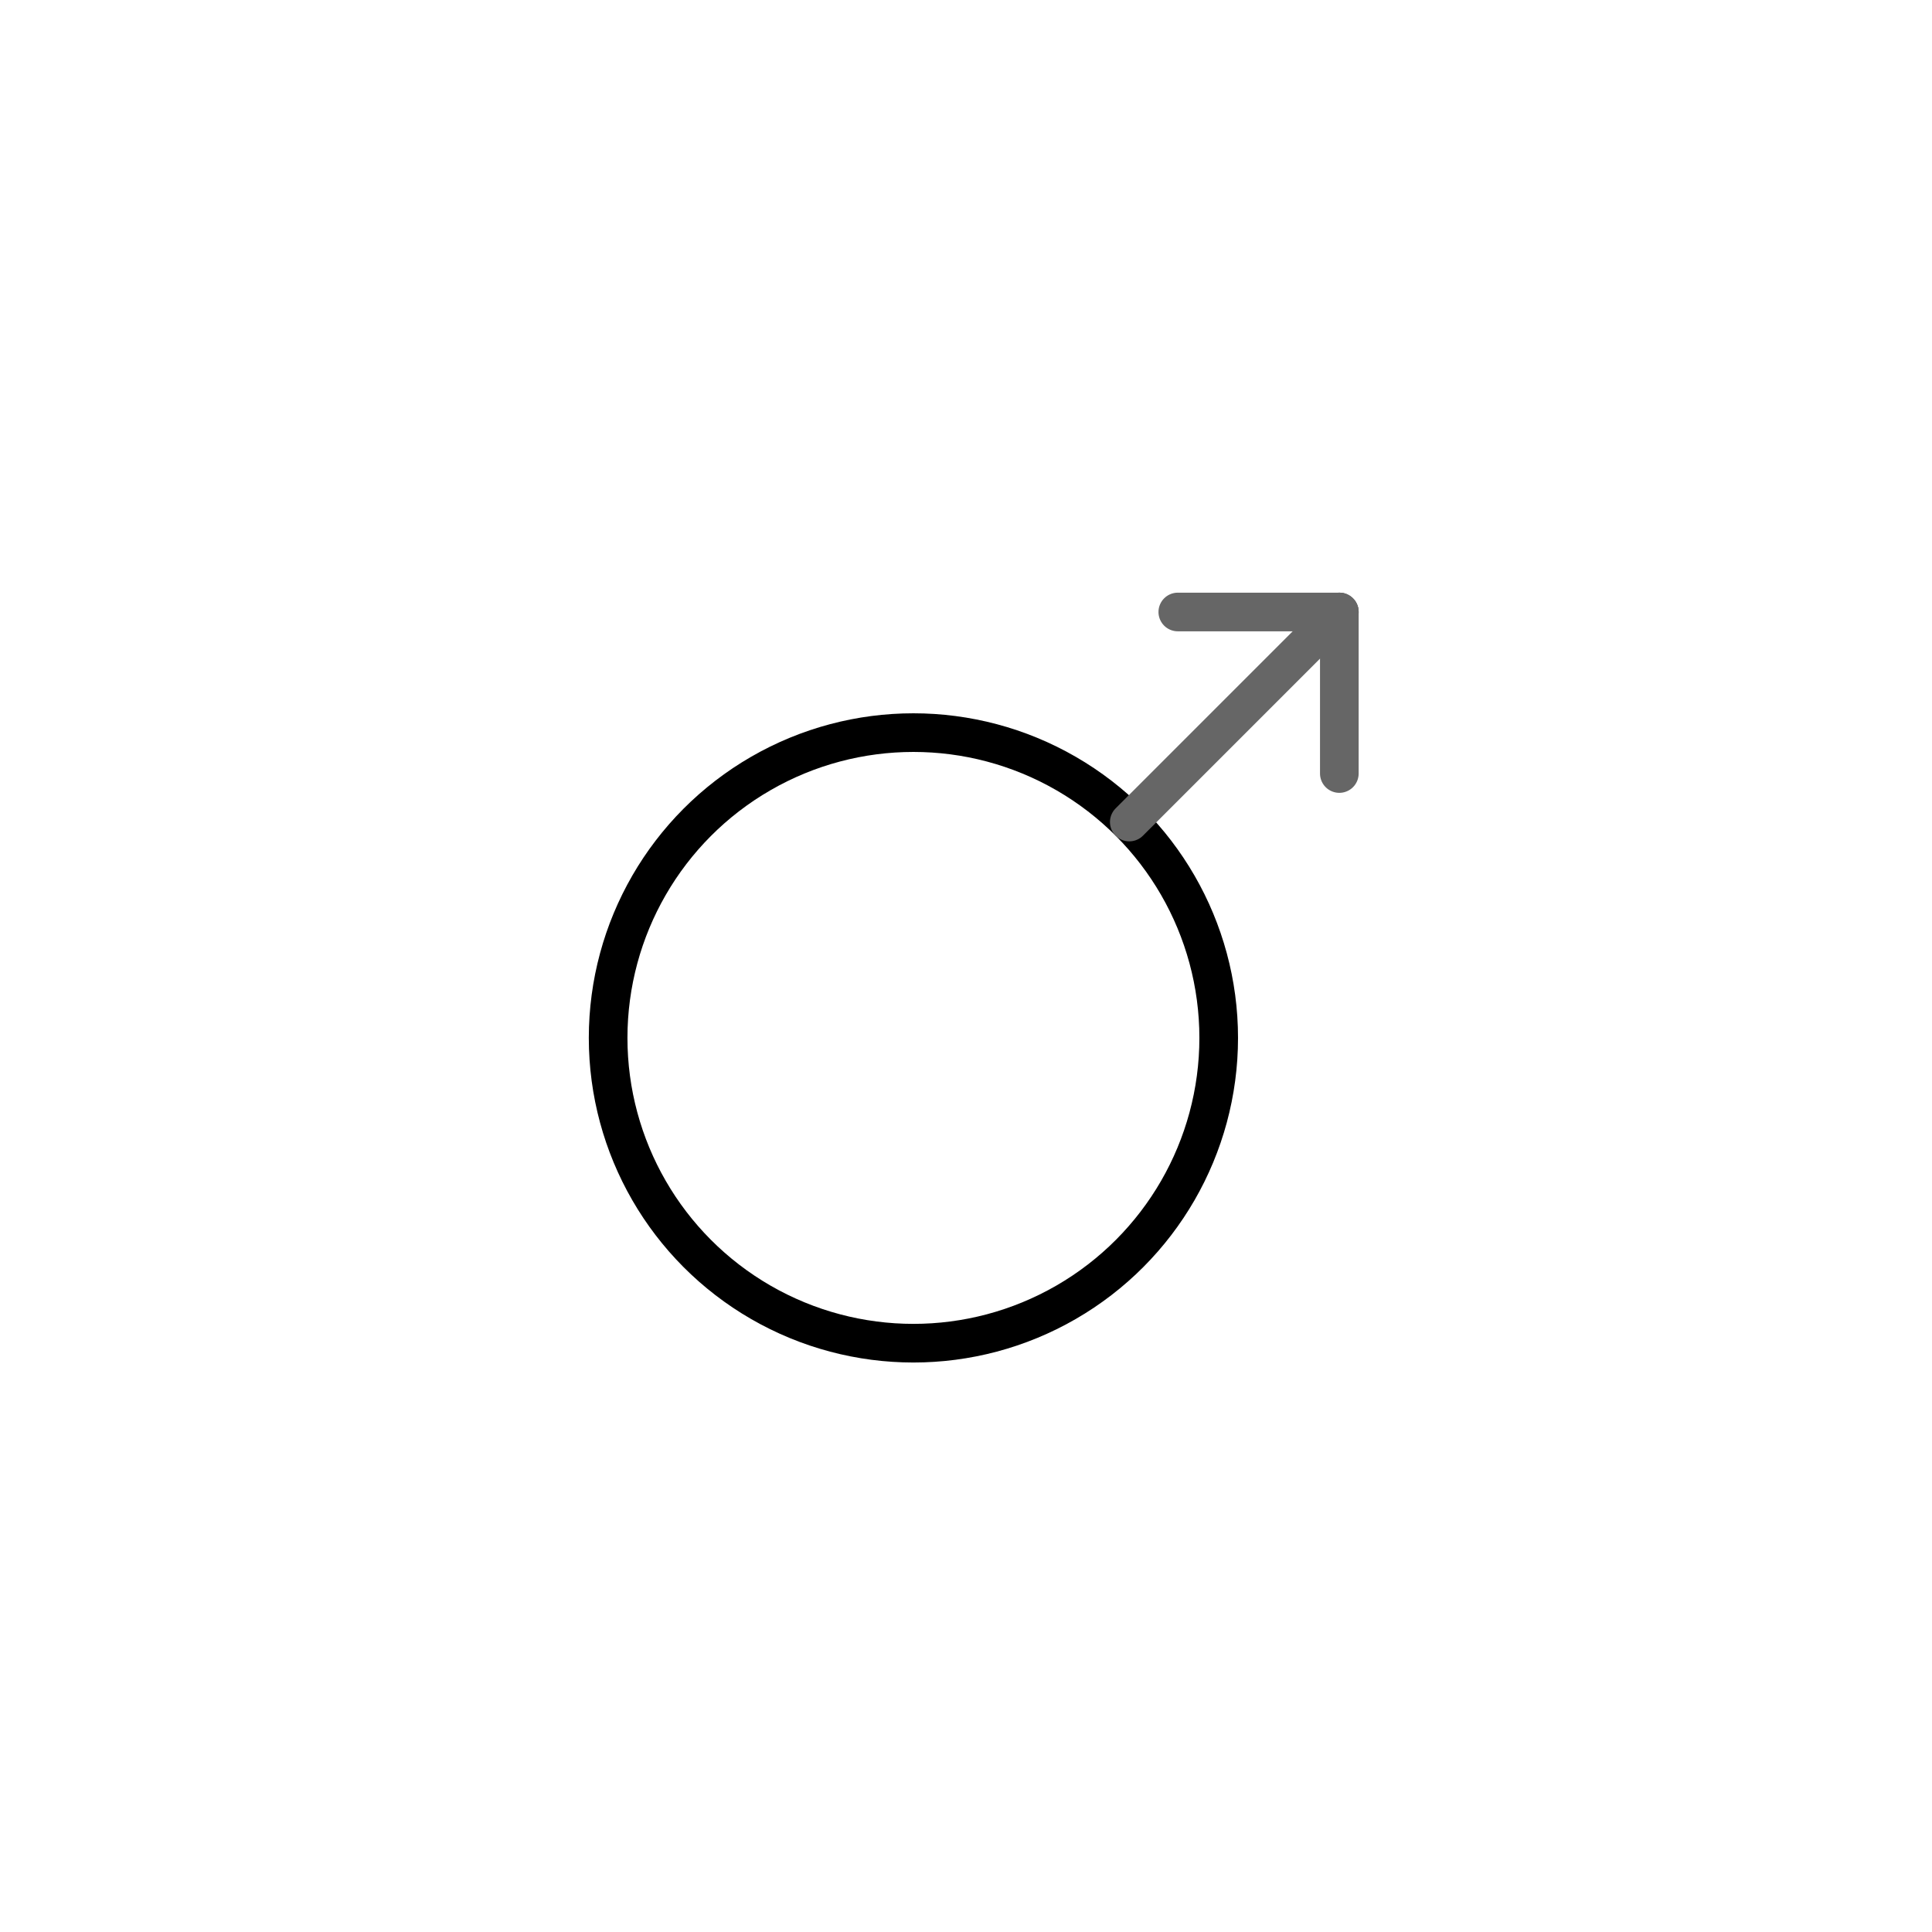 <svg xmlns="http://www.w3.org/2000/svg" viewBox="0 0 500 500"><defs><style>.cls-1,.cls-2{fill:none;stroke-linecap:round;stroke-linejoin:round;stroke-width:10px;}.cls-1{stroke:#000;}.cls-2{stroke:#666;}</style></defs><g id="styles"><g id="Men"><circle class="cls-1" cx="236.391" cy="268.609" r="79.008"/><line class="cls-2" x1="346.617" y1="158.383" x2="304.814" y2="158.383"/><line class="cls-2" x1="292.258" y1="212.742" x2="346.617" y2="158.383"/><line class="cls-2" x1="346.617" y1="200.186" x2="346.617" y2="158.383"/></g></g></svg>